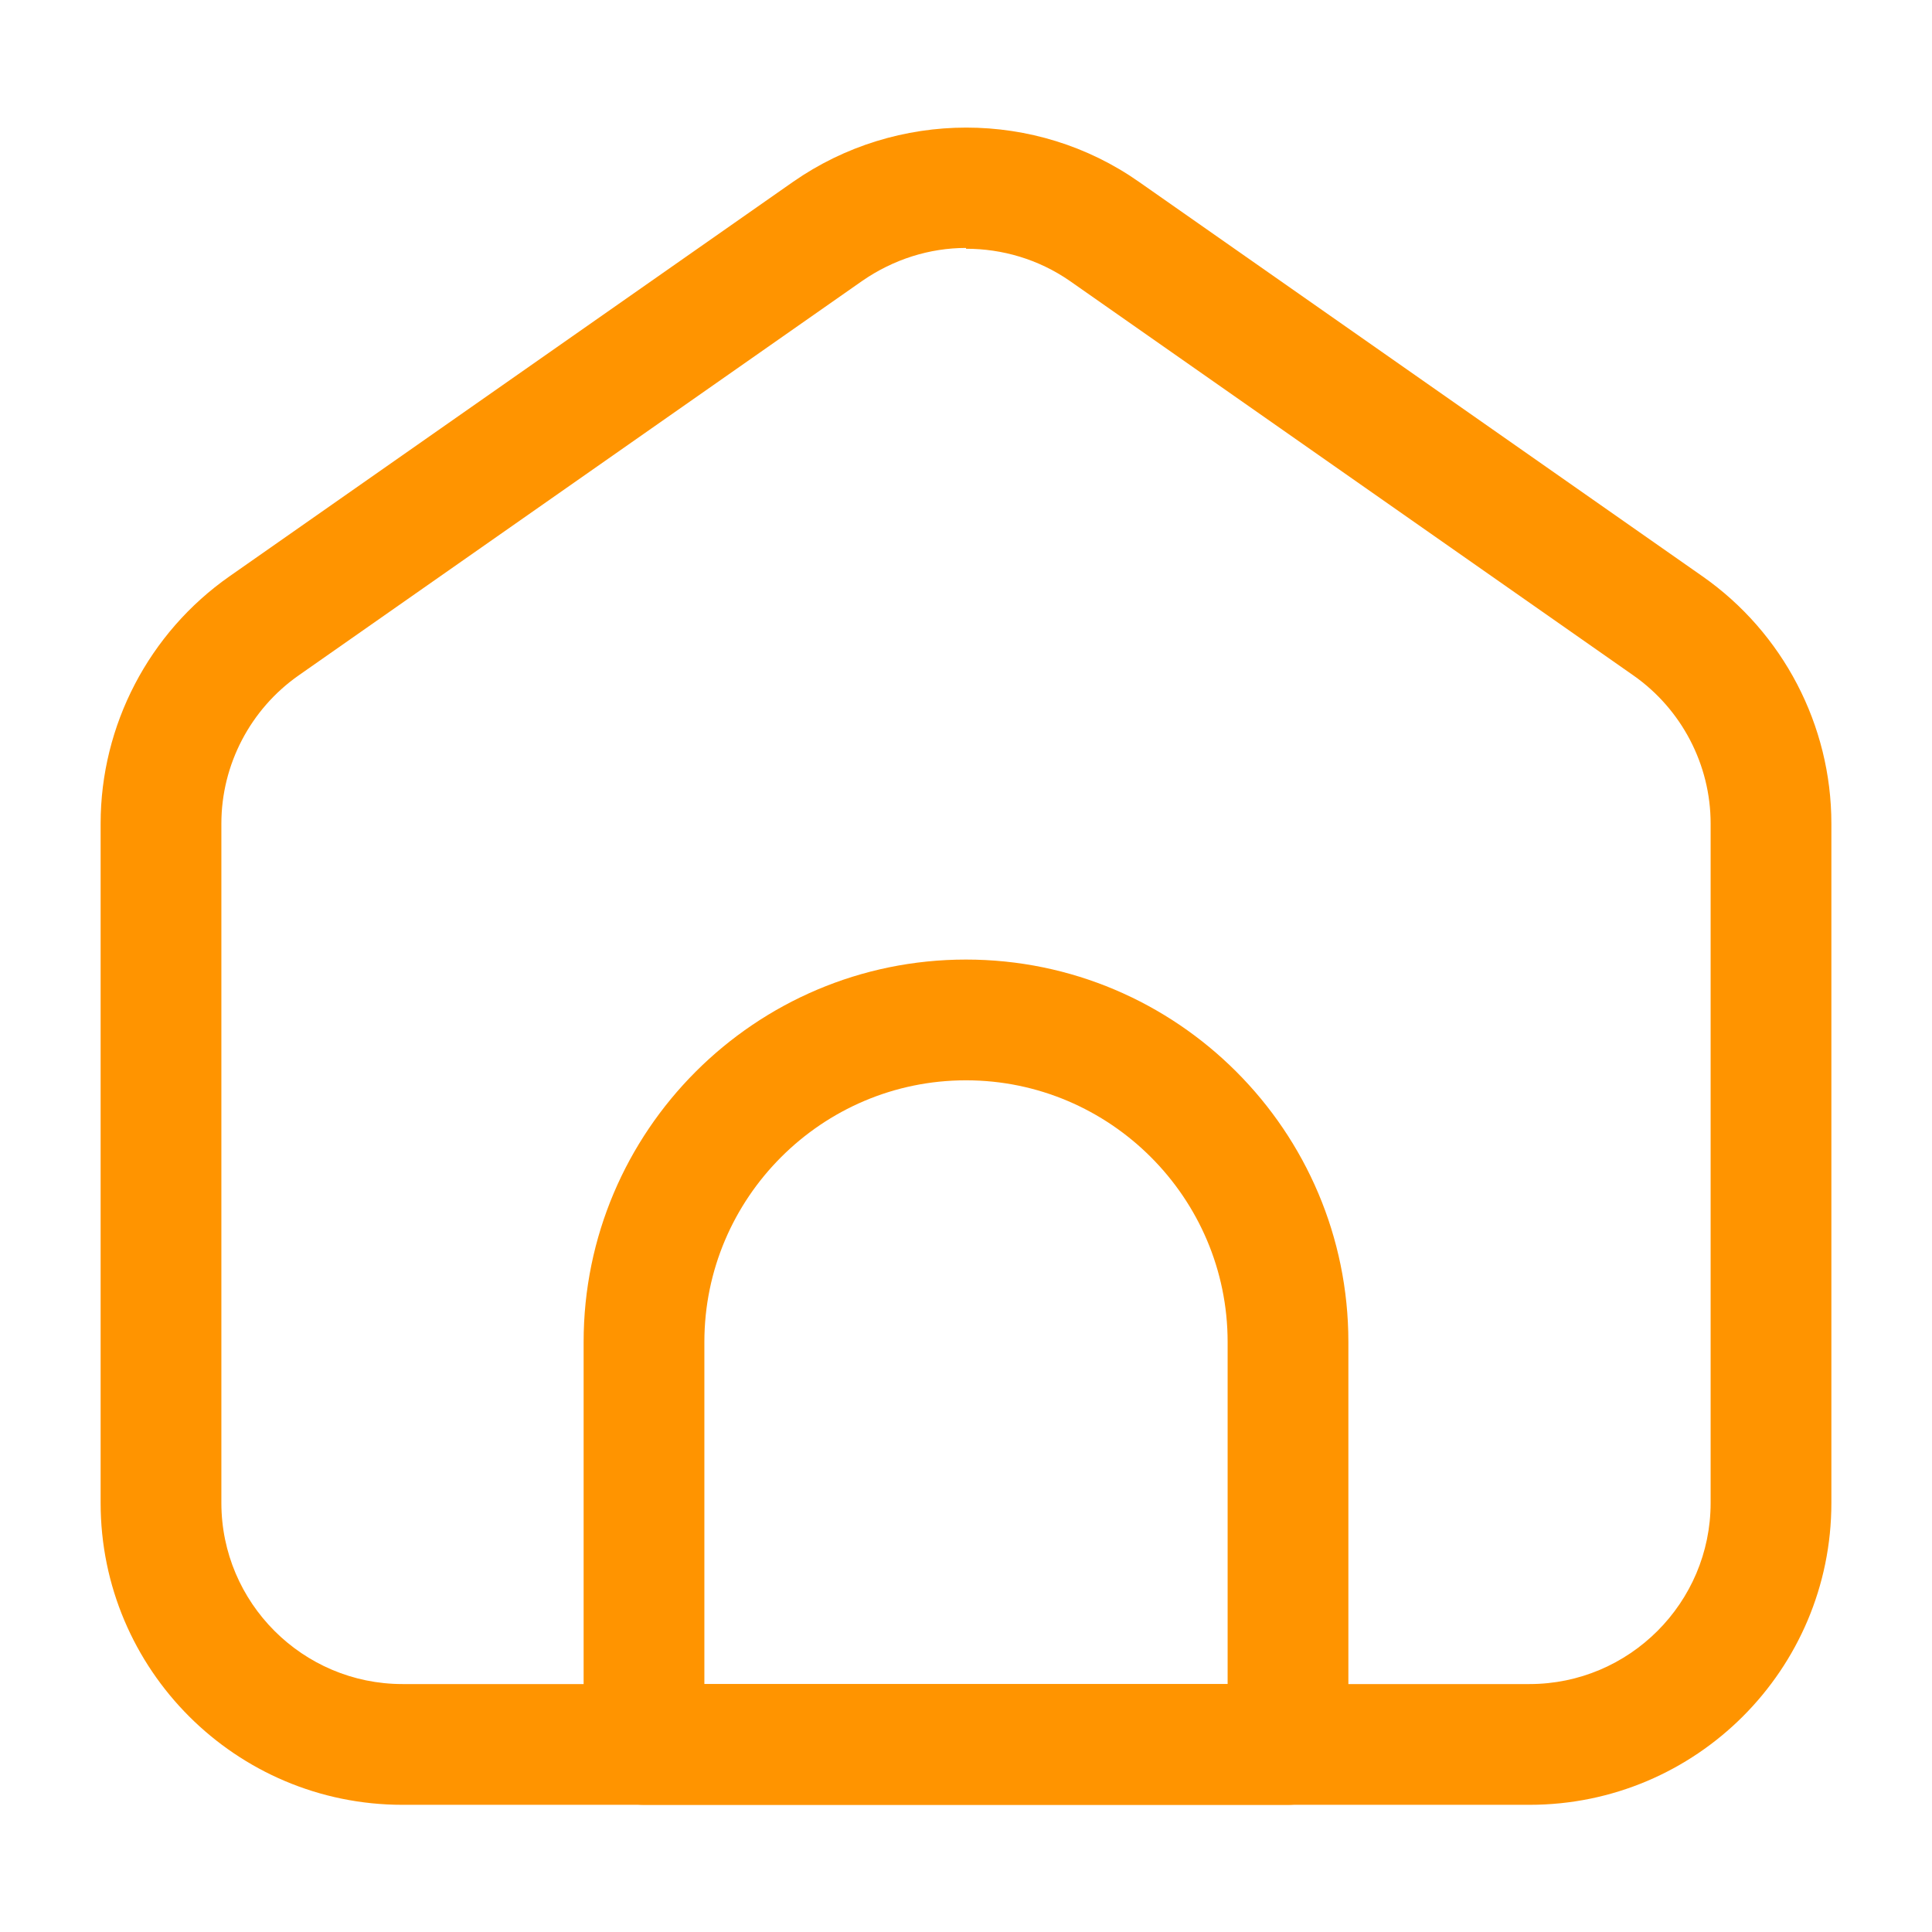 <svg width="24" height="24" viewBox="0 0 24 24" fill="none" xmlns="http://www.w3.org/2000/svg">
<path d="M19 22.42H5C2.93 22.42 1.25 20.74 1.25 18.67V10.23C1.25 9.01 1.85 7.86 2.85 7.16L9.85 2.26C11.14 1.36 12.87 1.36 14.15 2.26L21.15 7.16C22.15 7.86 22.75 9.01 22.75 10.23V18.67C22.75 20.74 21.07 22.42 19 22.42ZM12 3.08C11.55 3.08 11.1 3.22 10.71 3.49L3.71 8.39C3.11 8.81 2.75 9.5 2.75 10.23V18.67C2.75 19.91 3.76 20.92 5 20.92H19C20.24 20.92 21.25 19.91 21.25 18.67V10.23C21.25 9.5 20.89 8.81 20.29 8.39L13.29 3.49C12.9 3.22 12.45 3.09 12 3.09V3.08Z" fill="#FF9400"/>
<path d="M16 22.42H8C7.59 22.42 7.25 22.08 7.25 21.67V16.67C7.25 14.05 9.38 11.92 12 11.92C14.62 11.92 16.75 14.05 16.75 16.67V21.67C16.75 22.08 16.41 22.42 16 22.42ZM8.75 20.92H15.25V16.67C15.25 14.88 13.79 13.42 12 13.42C10.21 13.42 8.75 14.88 8.75 16.67V20.92Z" fill="#FF9400"/>
</svg>
